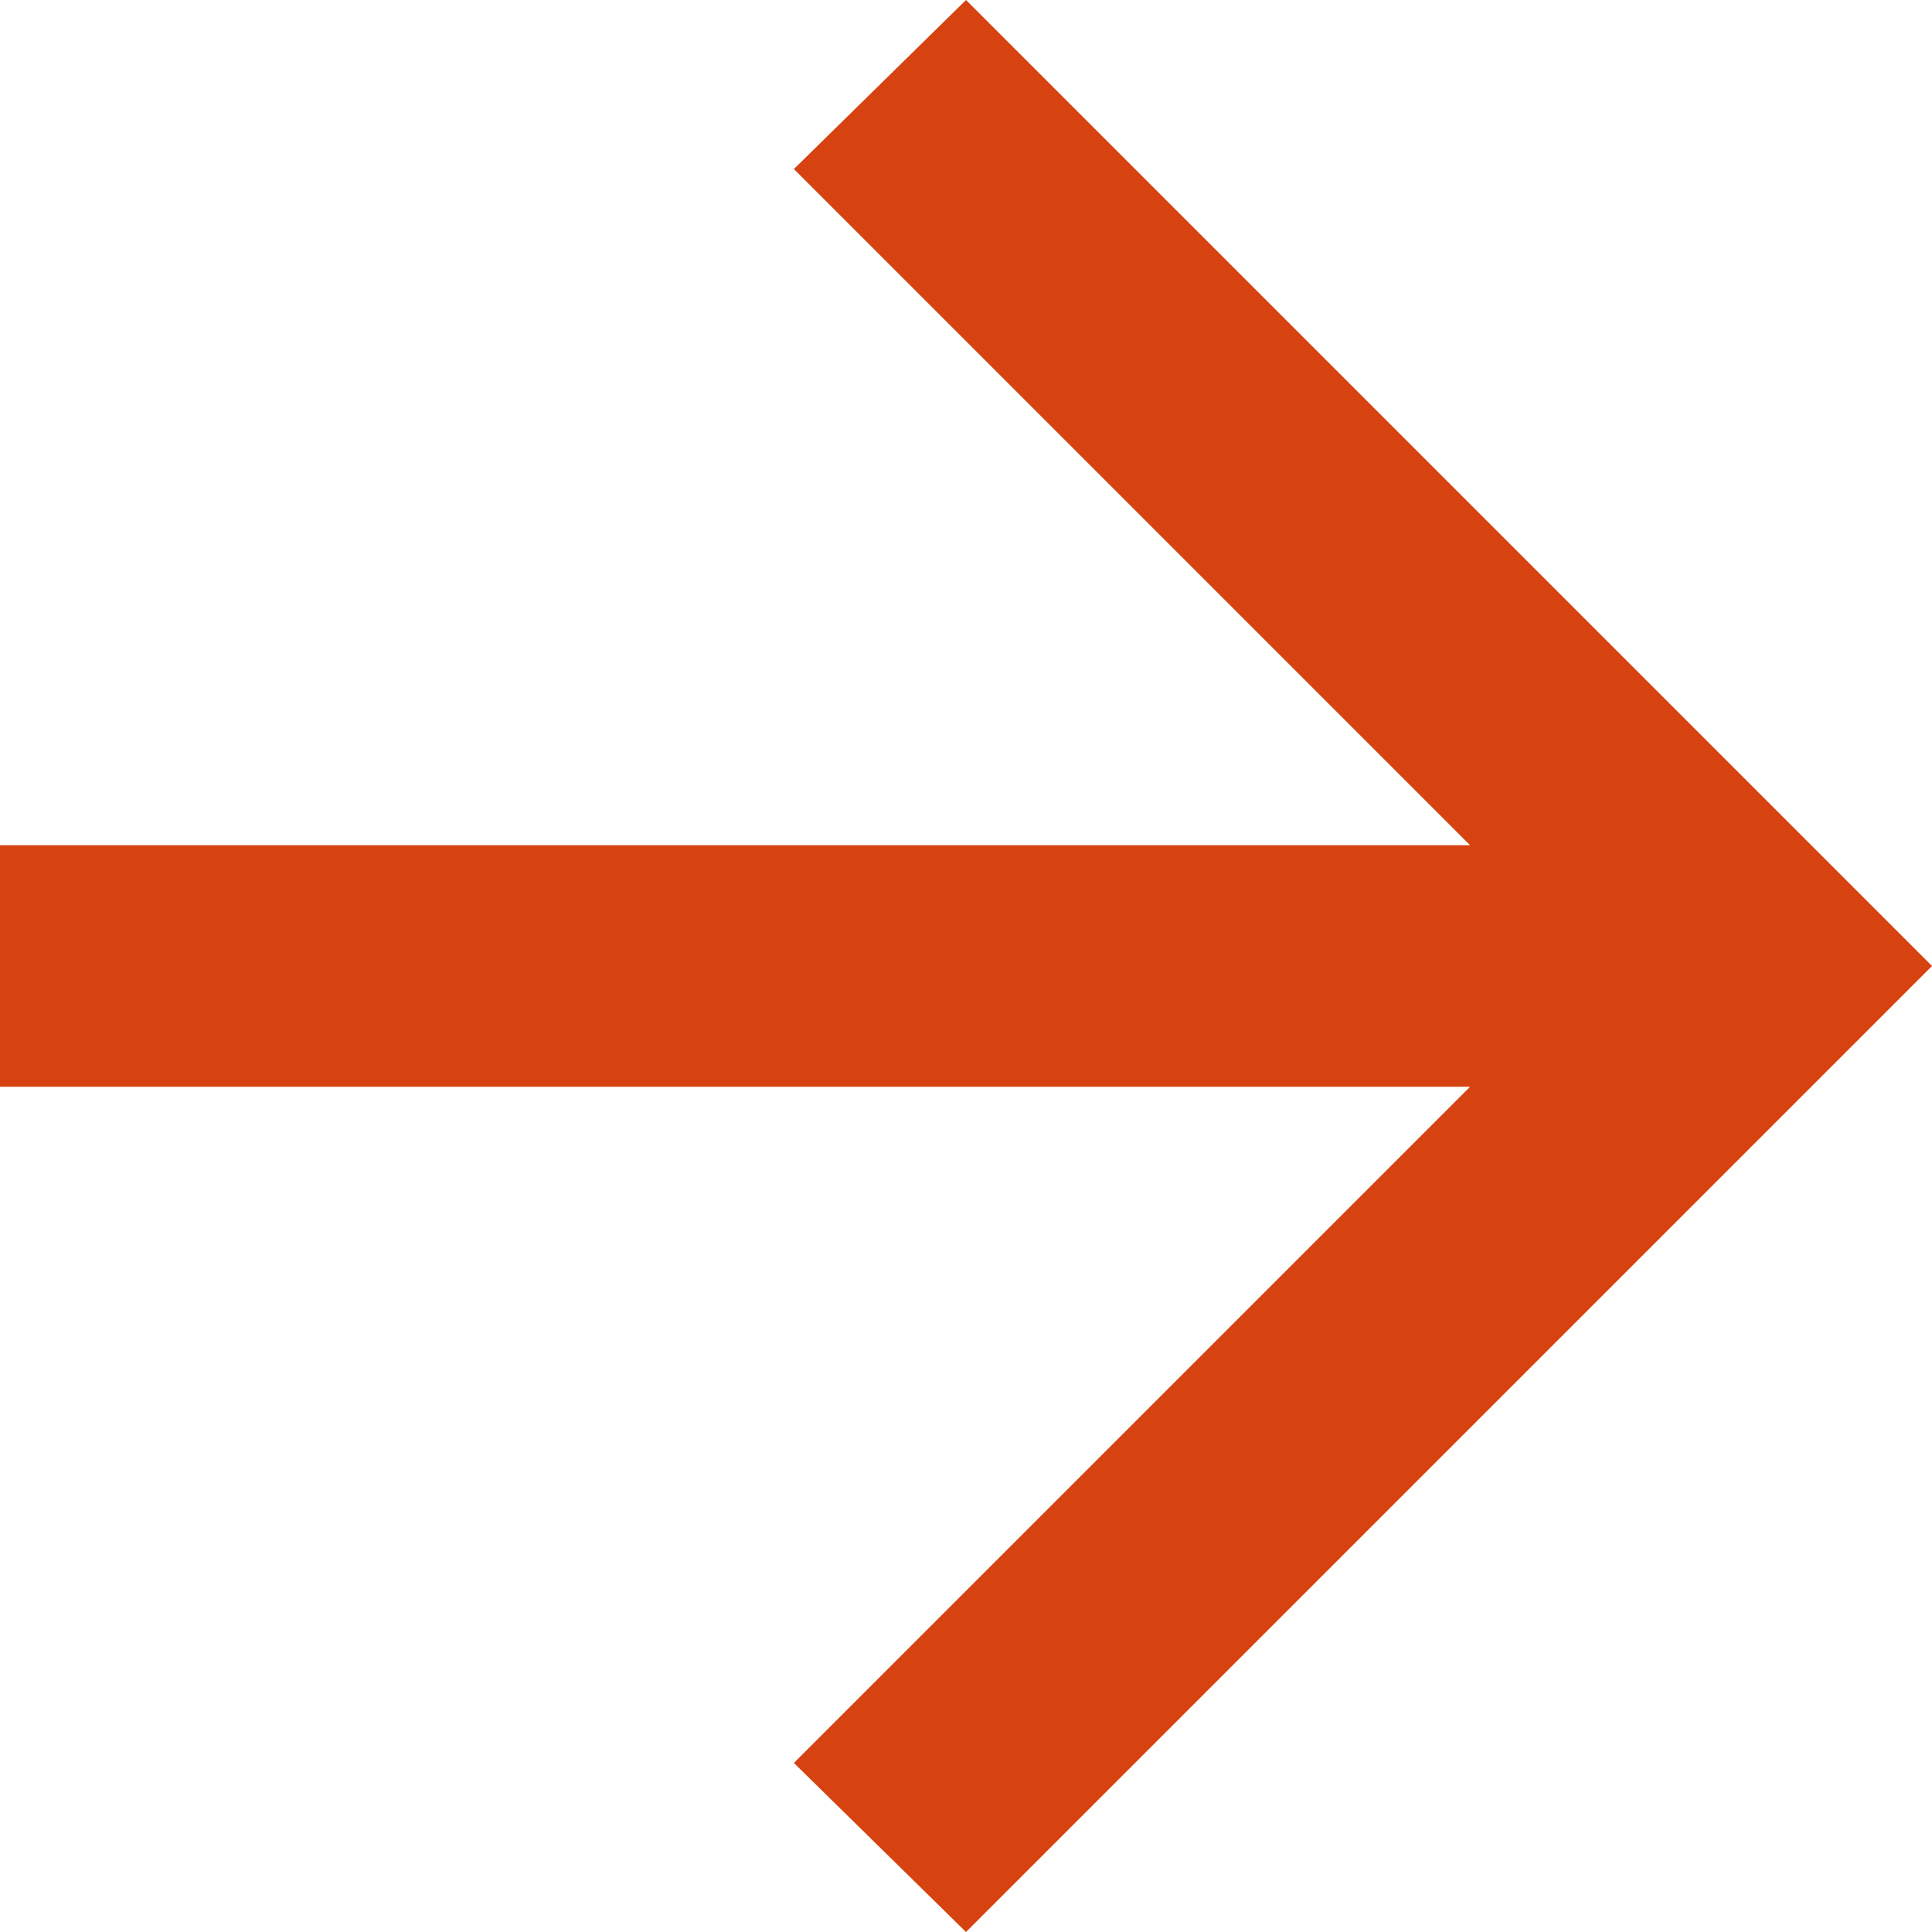 <svg width="12" height="12" viewBox="0 0 12 12" fill="none" xmlns="http://www.w3.org/2000/svg">
<path d="M9.131 6.75H0V5.25H9.131L4.931 1.05L6 0L12 6L6 12L4.931 10.95L9.131 6.75Z" fill="#D64210"/>
</svg>
